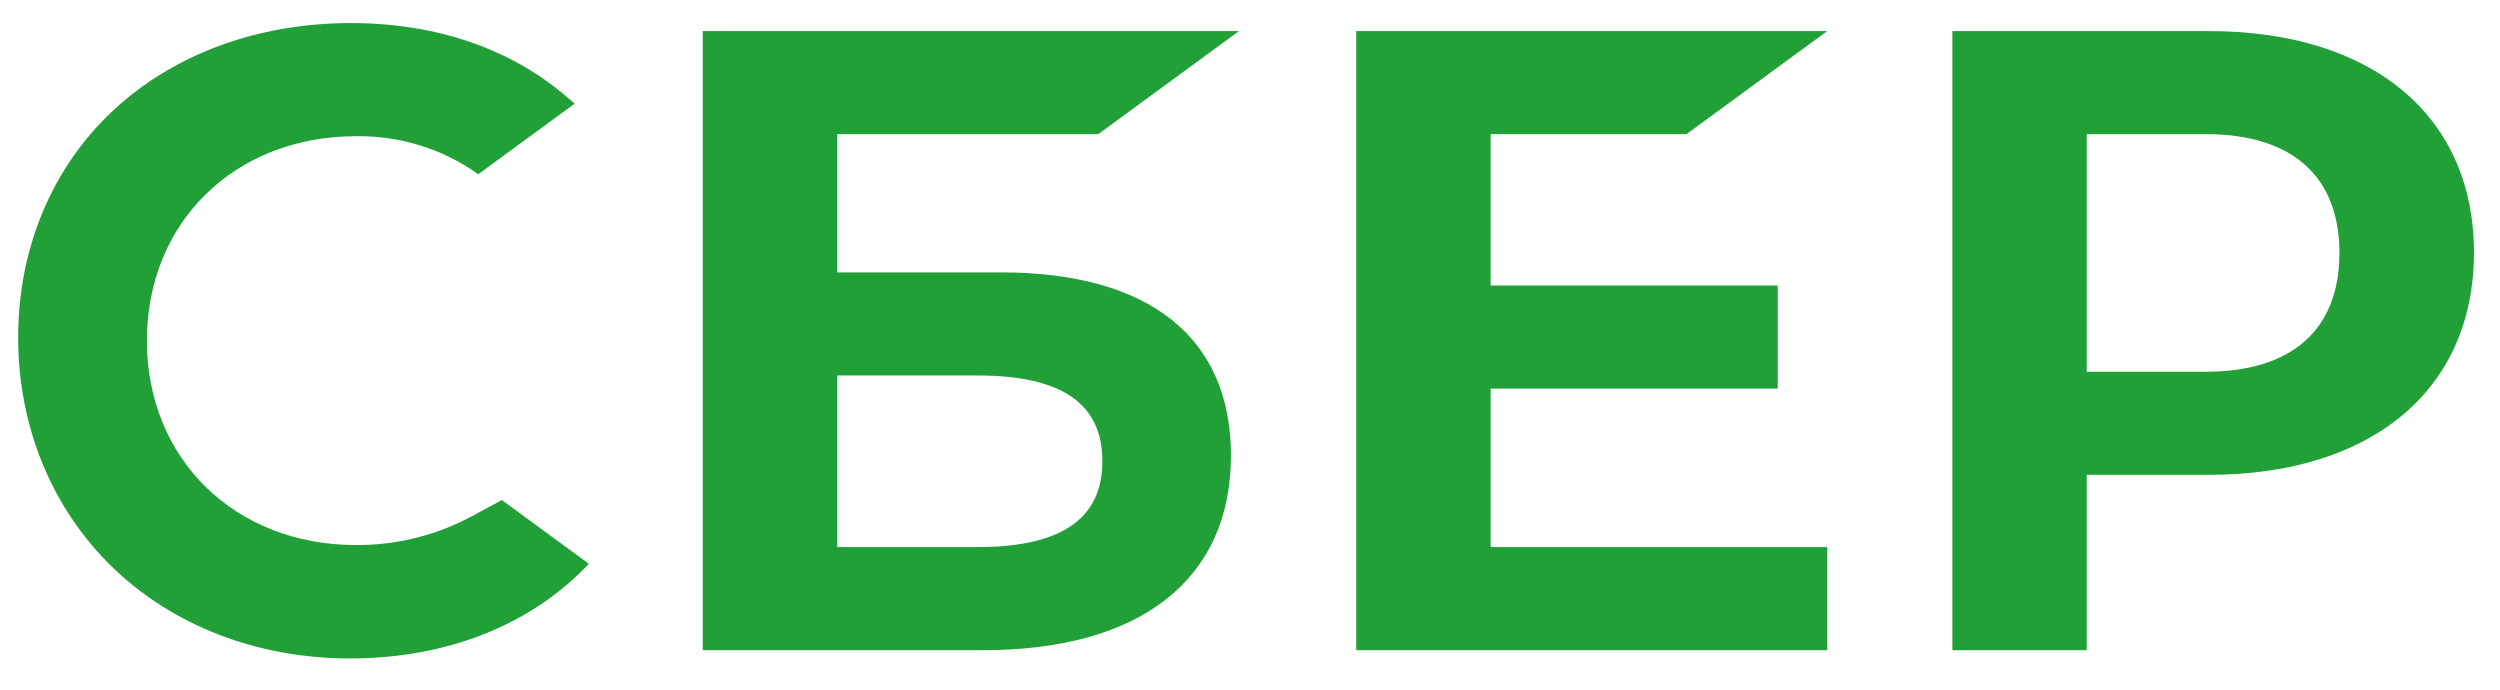 <svg width="58" height="16" viewBox="0 0 58 16" fill="none" xmlns="http://www.w3.org/2000/svg">
<g id="Union">
<path d="M8.26 12.645C9.2 12.65 10.126 12.419 10.952 11.974L11.643 11.601L13.661 13.08C12.33 14.497 10.367 15.276 8.119 15.276C5.97 15.276 4.006 14.517 2.601 13.152C1.196 11.786 0.421 9.888 0.421 7.826C0.421 5.764 1.207 3.894 2.609 2.578C4.011 1.261 5.975 0.535 8.139 0.535C10.134 0.535 11.879 1.138 13.185 2.279L13.333 2.403L11.096 4.042C10.27 3.454 9.276 3.145 8.26 3.16C5.449 3.16 3.408 5.154 3.408 7.902C3.408 10.65 5.449 12.645 8.26 12.645Z" fill="#21A038"/>
<path fill-rule="evenodd" clip-rule="evenodd" d="M23.217 6.319H19.423V3.112H25.48L28.744 0.721H16.304V15.084H22.811C26.463 15.084 28.558 13.439 28.558 10.572C28.561 7.83 26.663 6.319 23.217 6.319ZM22.674 12.692H19.423V8.711H22.674C24.655 8.711 25.575 9.377 25.575 10.702C25.575 12.055 24.595 12.692 22.674 12.692Z" fill="#21A038"/>
<path d="M42.391 0.721L39.127 3.112H34.583V6.624H41.244V9.016H34.583V12.692H42.391V15.084H31.465V0.721H42.391Z" fill="#21A038"/>
<path fill-rule="evenodd" clip-rule="evenodd" d="M45.295 0.721H51.244C55.04 0.721 57.396 2.69 57.396 5.861C57.396 9.031 55.038 11.016 51.242 11.016H48.413V15.084H45.295V0.721ZM48.413 8.624H51.177C53.175 8.624 54.275 7.645 54.275 5.868C54.275 4.091 53.175 3.112 51.177 3.112H48.413V8.624Z" fill="#21A038"/>
</g>
</svg>
